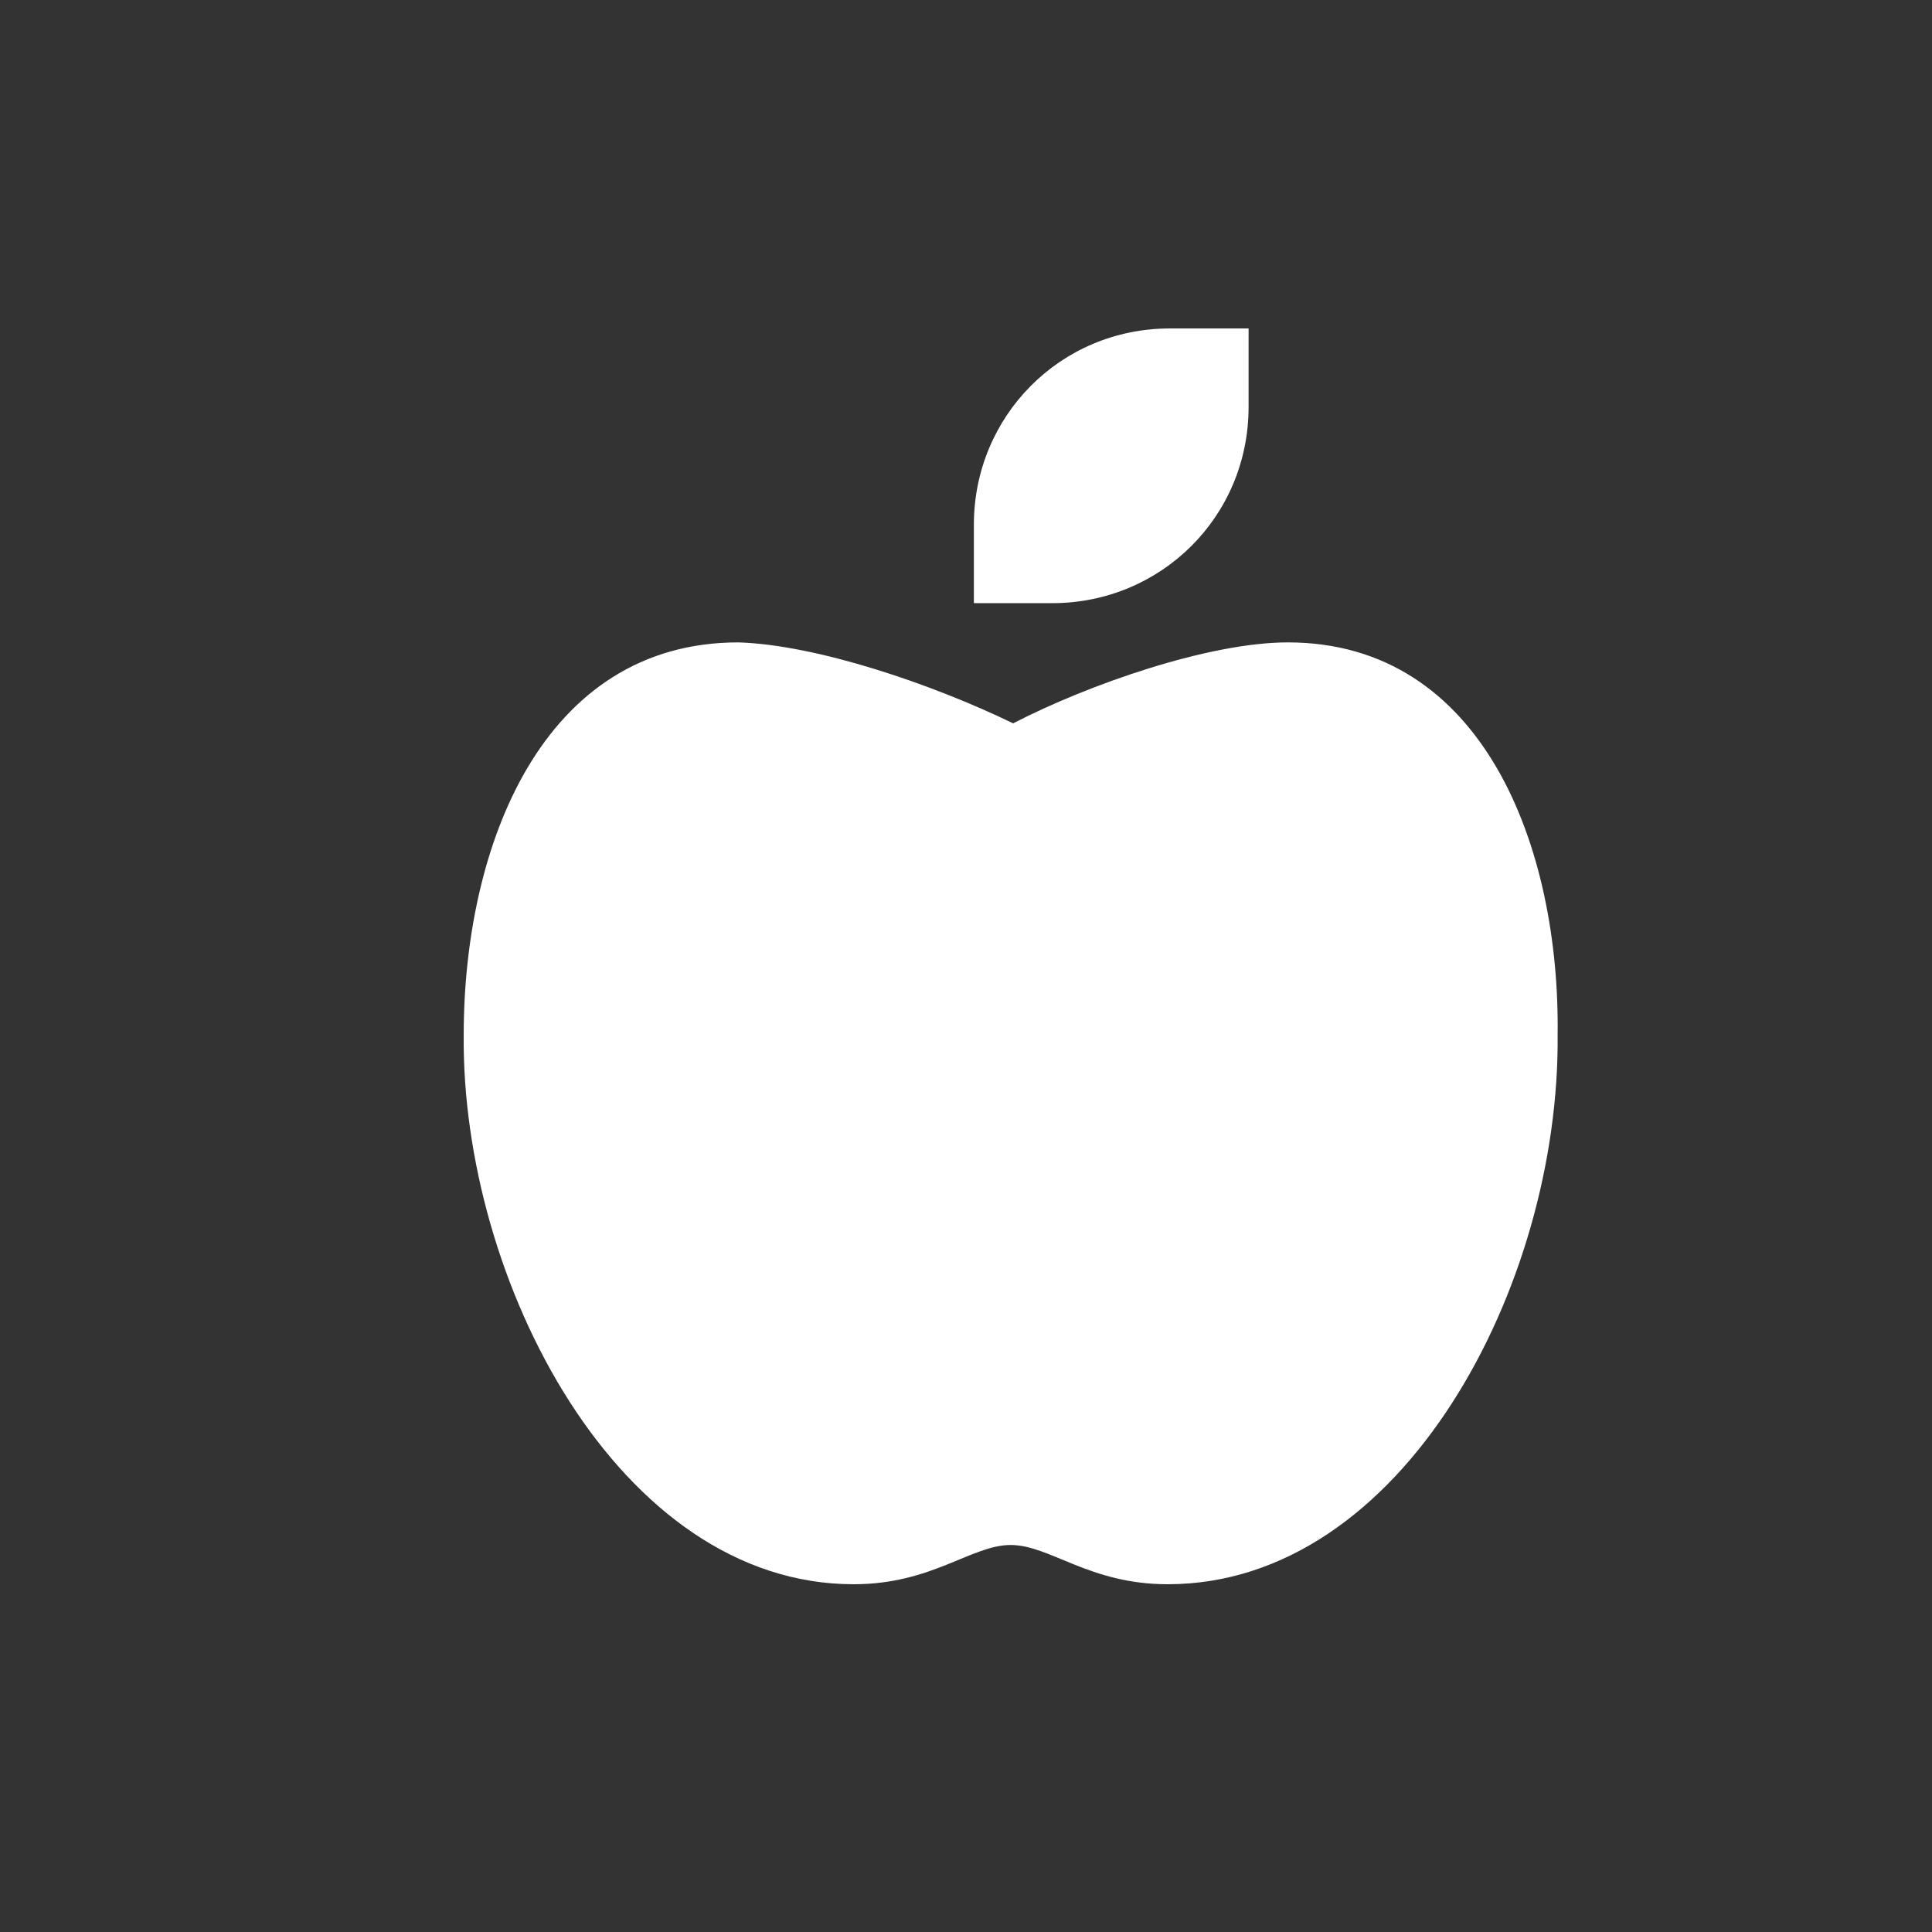 <svg width="200" height="200" viewBox="0 0 200 200" fill="none" xmlns="http://www.w3.org/2000/svg">
<rect x="0" y="0" width="200" height="200" fill="#333333" stroke="none"/>
<path d="M133.315 66.5C153.628 66.5 161.499 87.828 161.245 107.125C161.499 133.023 145.249 164 120.874 164C112.749 164 108.687 159.937 104.624 159.937C100.562 159.937 96.499 164 88.374 164C63.999 164 47.749 132.516 48.003 107.125C48.003 87.574 56.128 66.5 76.44 66.5C84.565 66.754 96.499 70.816 104.878 74.879C112.749 70.816 125.19 66.5 133.315 66.5ZM129.253 42.125C129.253 53.551 120.112 62.438 108.94 62.438H100.815V54.312C100.815 43.141 109.702 34 121.128 34H129.253V42.125Z" fill="white"/>
</svg>
